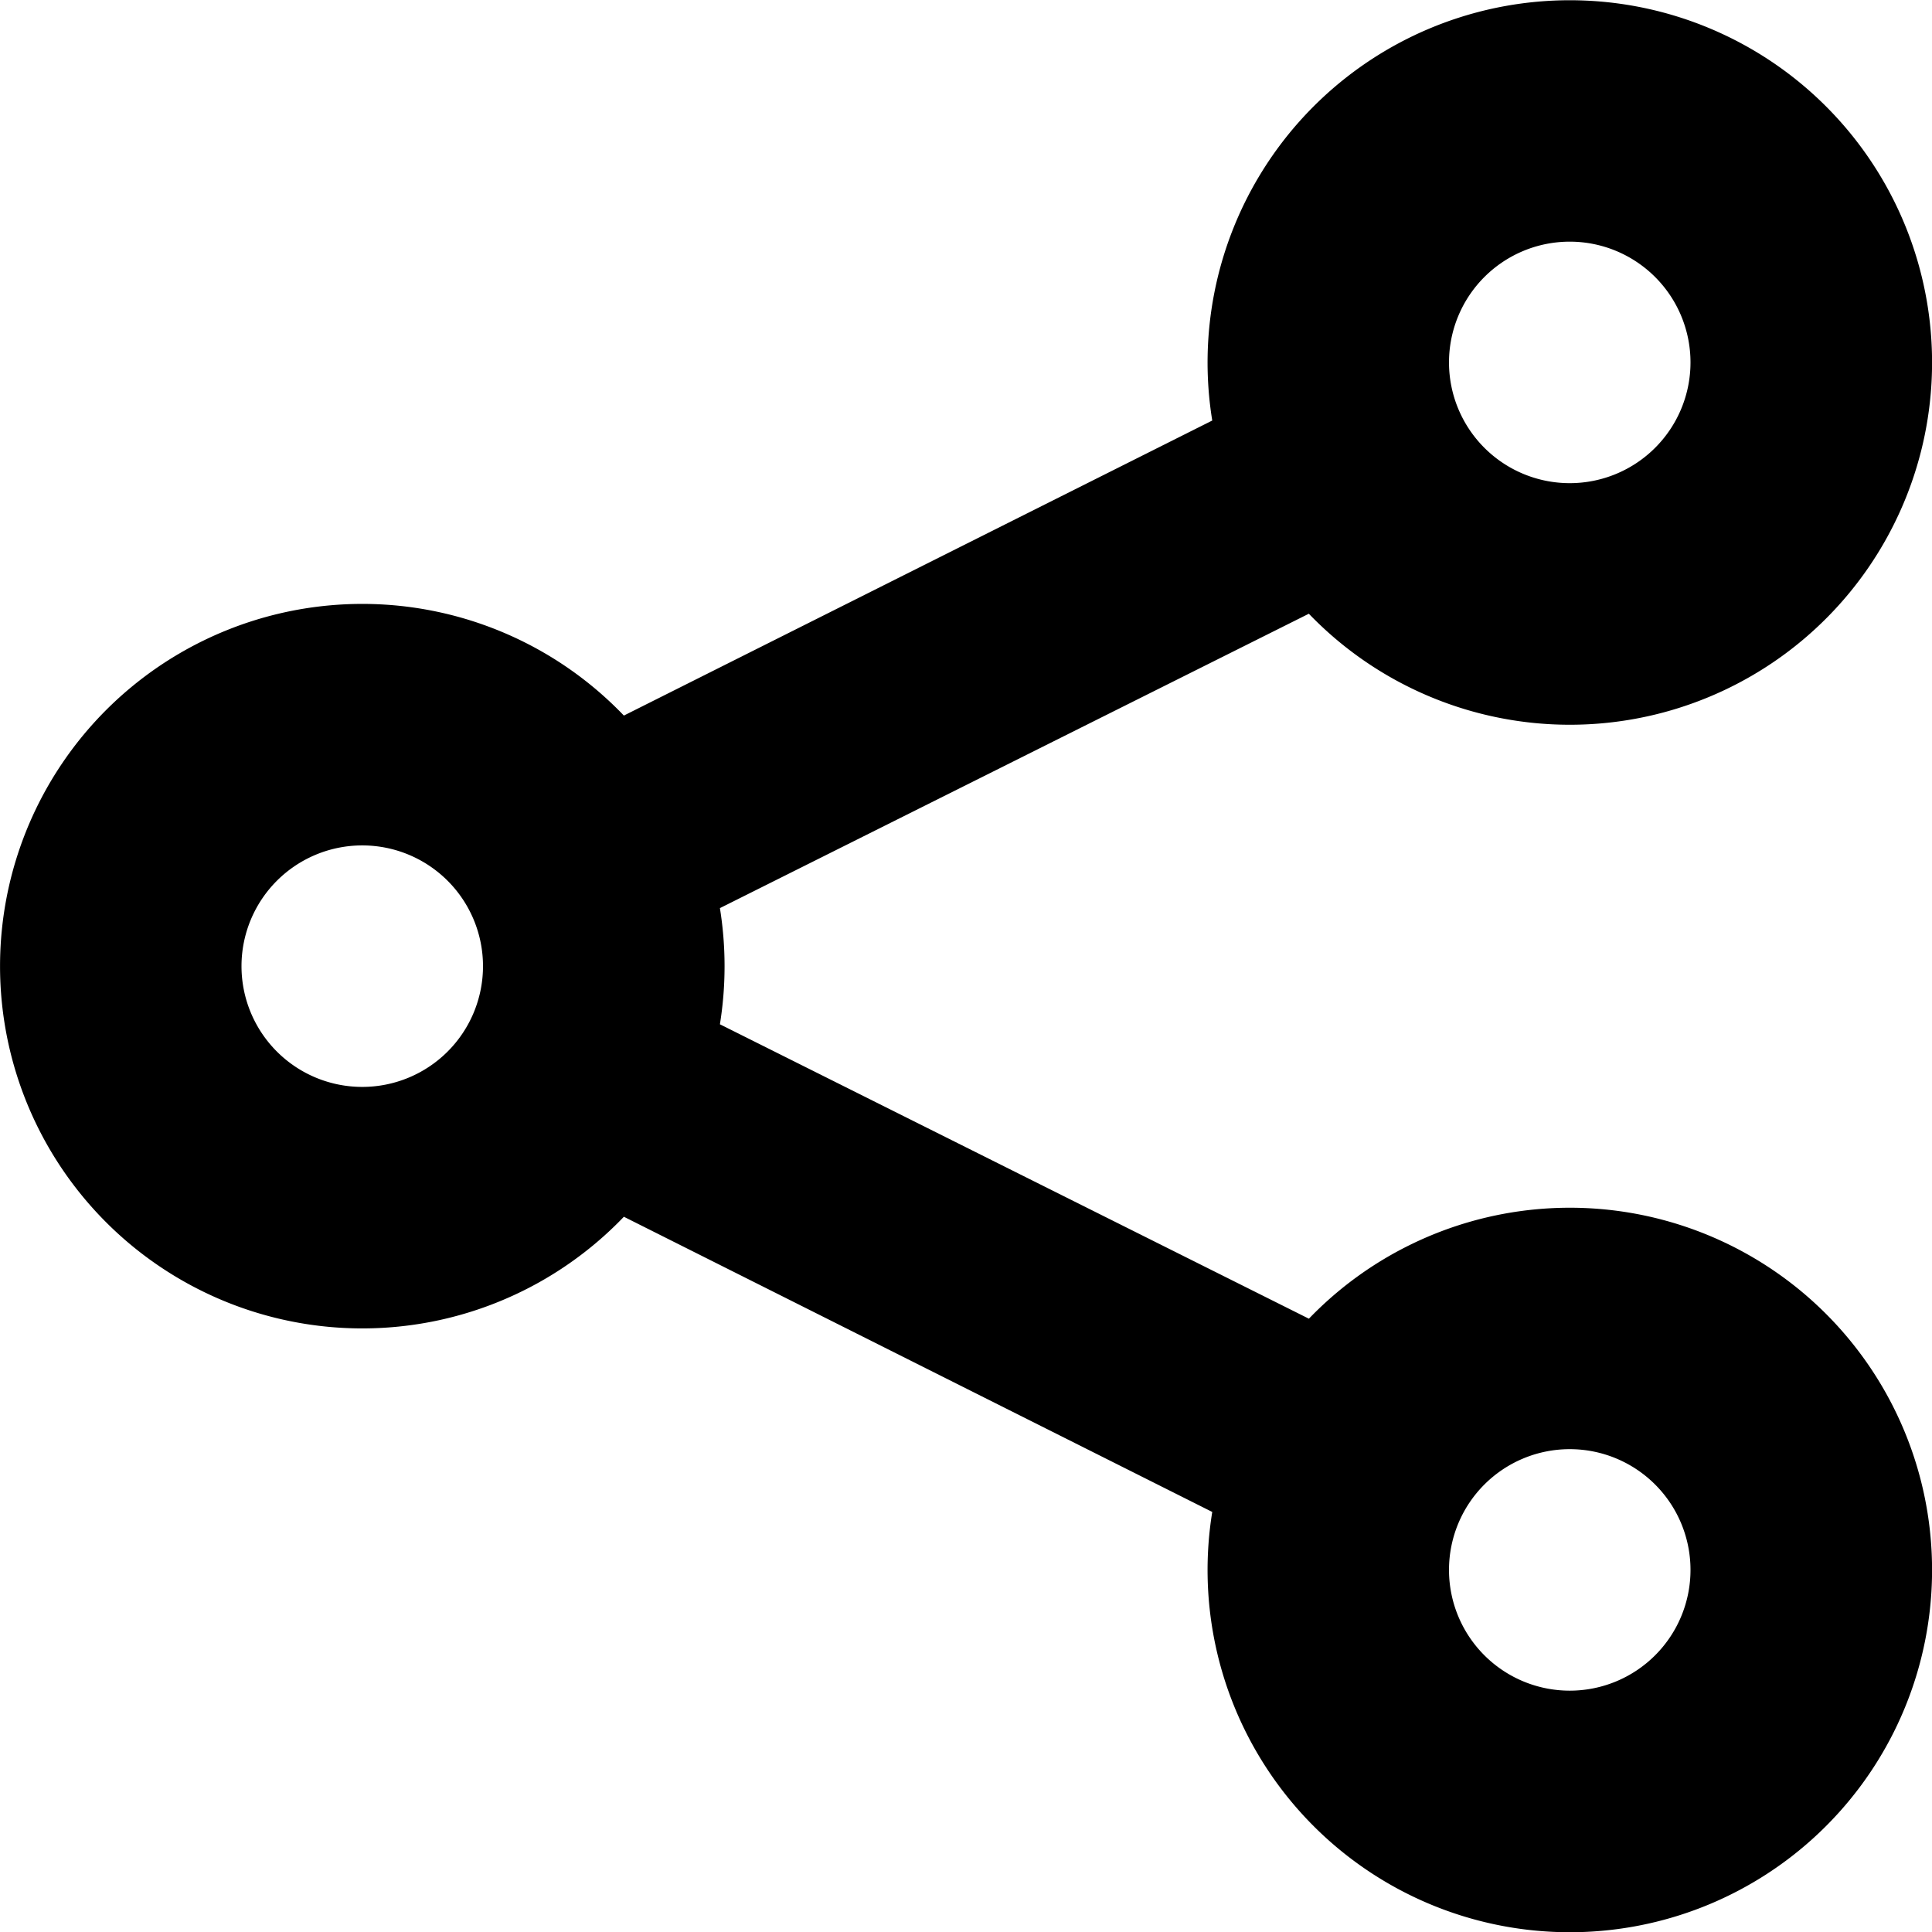 <svg xmlns="http://www.w3.org/2000/svg" width="24" height="24.004" viewBox="0 0 24 24.004">
  <path id="share" d="M22.259,22.38a4.5,4.5,0,1,1-1.2,2.4L13.75,21.113a4.5,4.5,0,1,1,0-6.226l7.309-3.665a4.5,4.5,0,1,1,1.2,2.4l-7.316,3.657a4.533,4.533,0,0,1,0,1.443l7.316,3.657ZM25.5,12A1.5,1.5,0,1,0,24,10.5,1.5,1.5,0,0,0,25.5,12Zm0,15A1.5,1.5,0,1,0,24,25.5,1.5,1.5,0,0,0,25.5,27Zm-15-7.5A1.5,1.5,0,1,0,9,18,1.5,1.5,0,0,0,10.5,19.5Z" transform="translate(-6 -5.998)" fill-rule="evenodd"/>
</svg>

